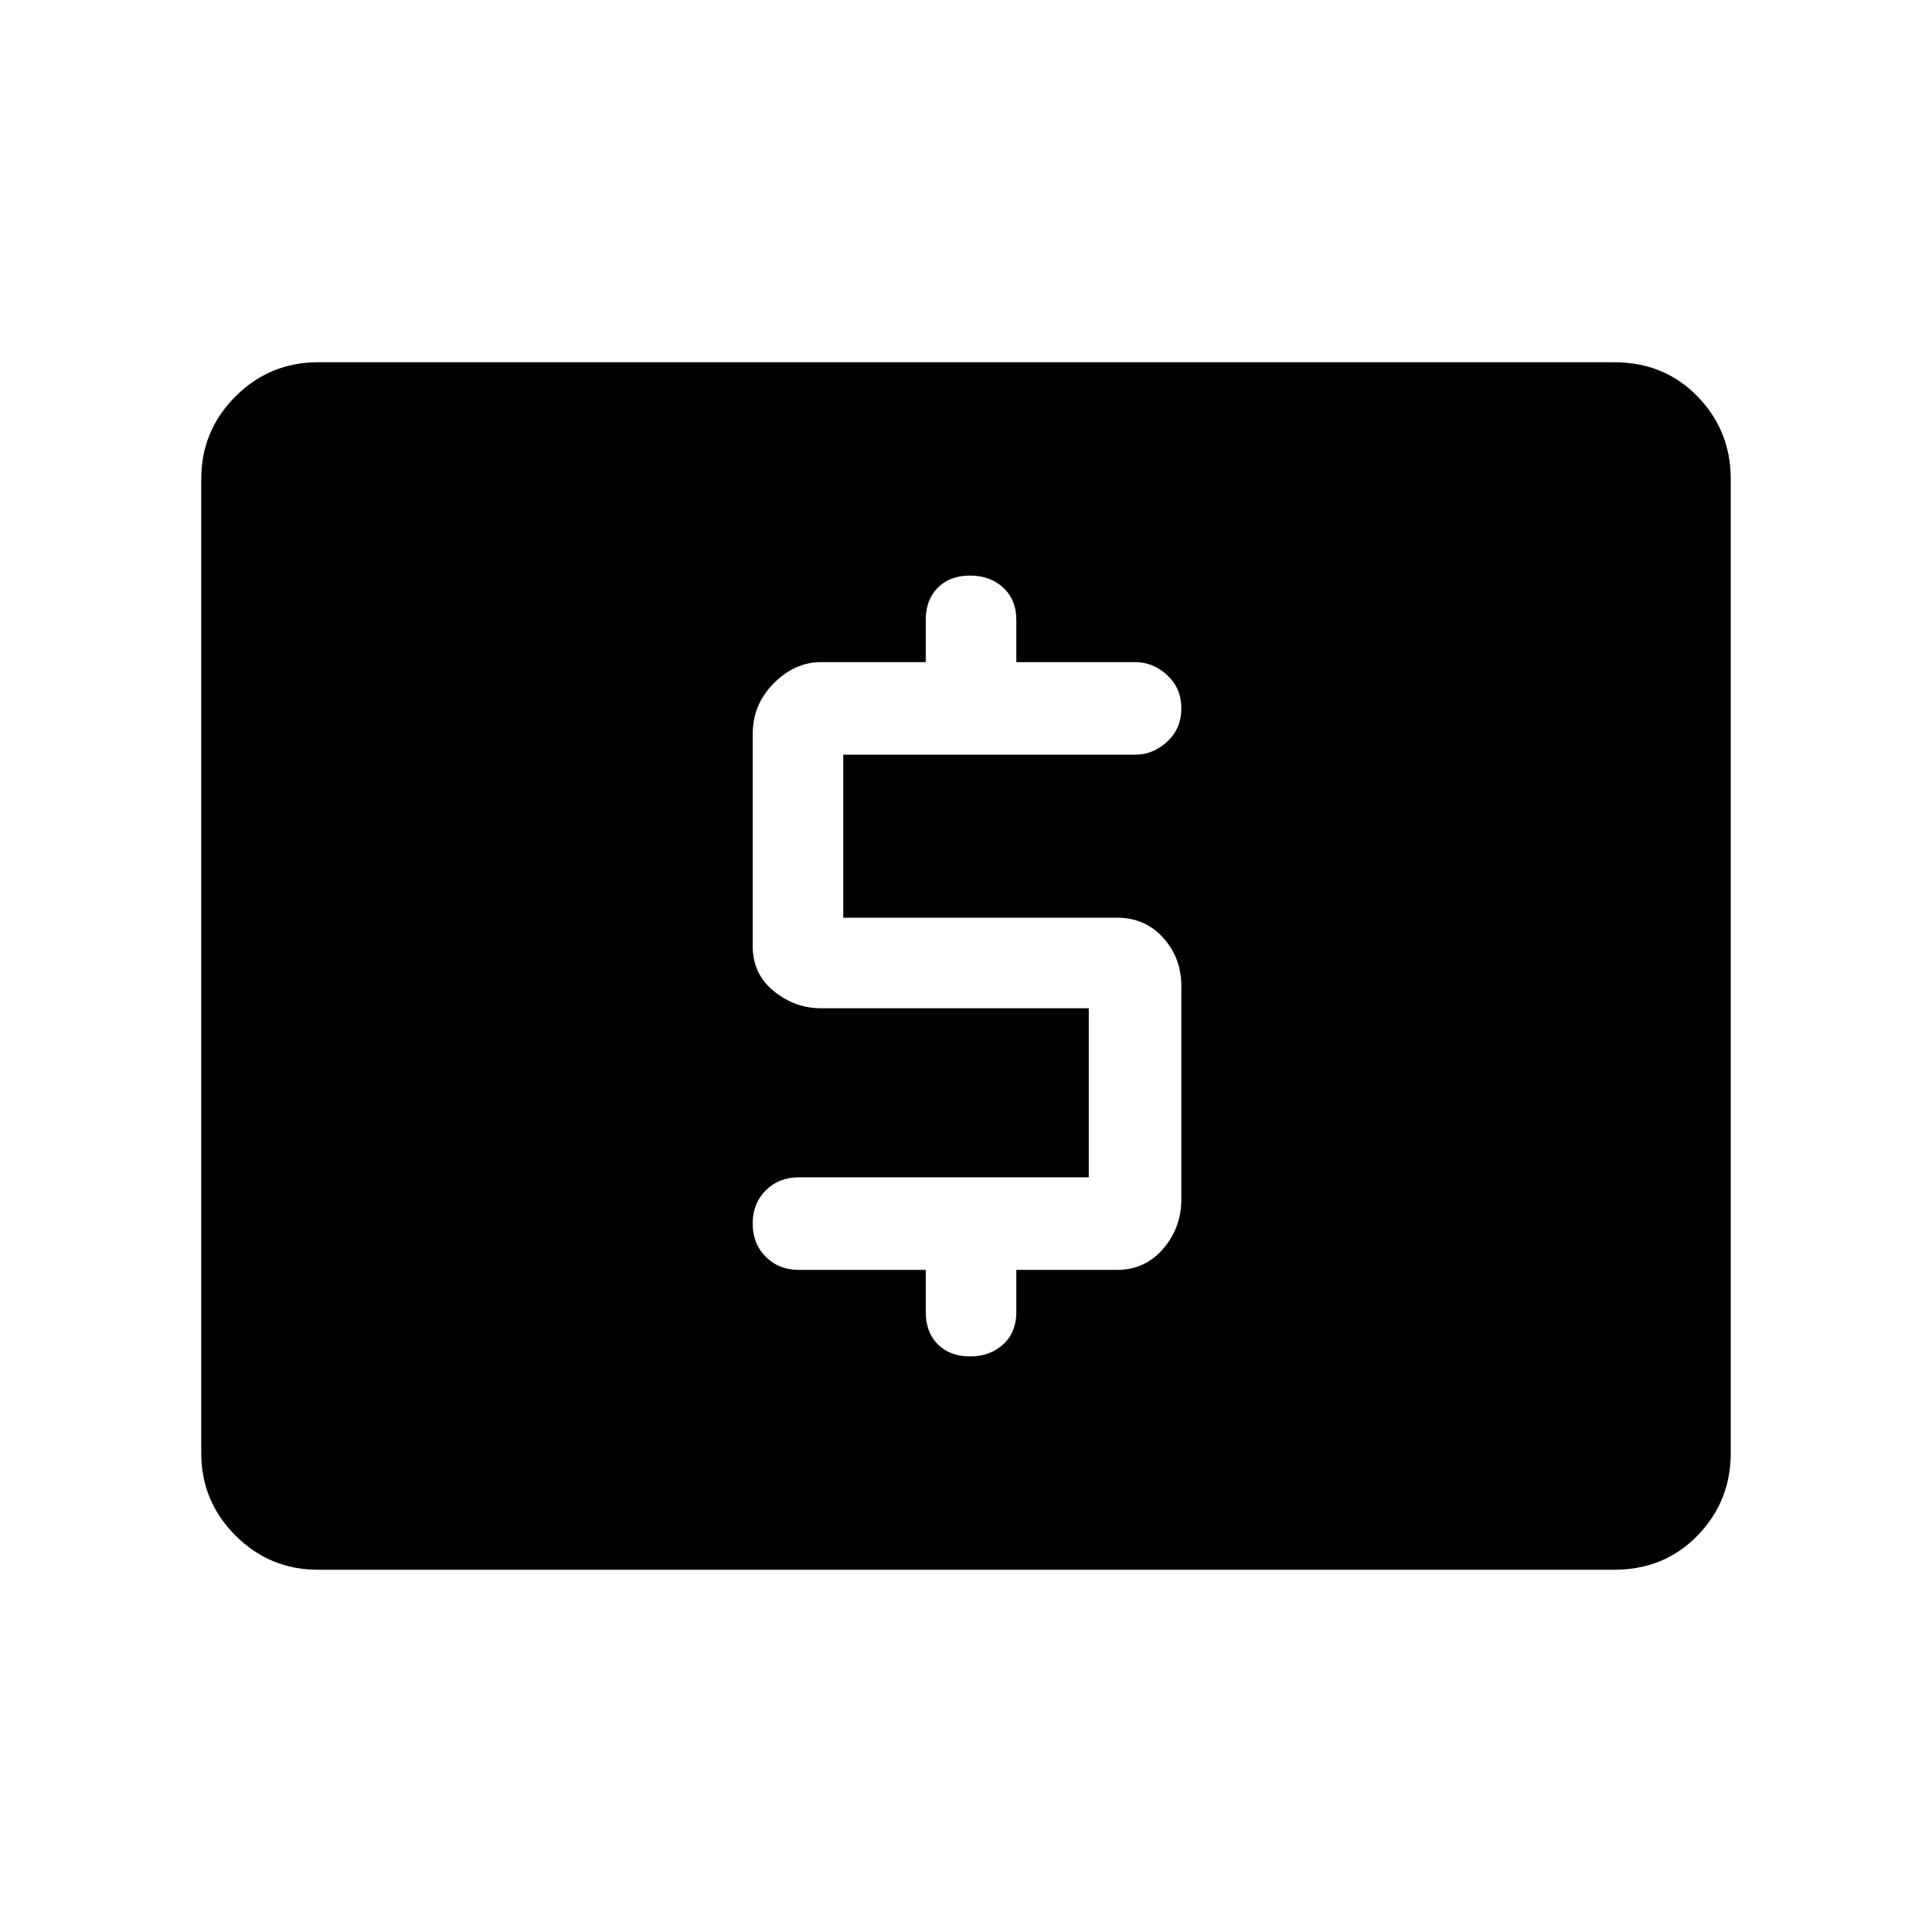 <svg xmlns="http://www.w3.org/2000/svg" height="48" width="48"><path d="M19.85 31.55H23V32.6Q23 33.1 23.3 33.4Q23.6 33.7 24.1 33.7Q24.6 33.7 24.925 33.4Q25.25 33.1 25.25 32.6V31.55H27.75Q28.45 31.55 28.9 31.025Q29.35 30.5 29.35 29.8V24.5Q29.35 23.8 28.9 23.3Q28.45 22.8 27.75 22.8H20.95V18.75H28.2Q28.65 18.75 29 18.425Q29.35 18.1 29.35 17.6Q29.35 17.1 29 16.775Q28.65 16.45 28.2 16.45H25.25V15.4Q25.25 14.9 24.925 14.6Q24.6 14.3 24.1 14.3Q23.6 14.3 23.3 14.6Q23 14.9 23 15.4V16.45H20.4Q19.75 16.45 19.225 16.975Q18.7 17.5 18.7 18.25V23.5Q18.7 24.2 19.225 24.625Q19.75 25.05 20.4 25.05H27.05V29.25H19.85Q19.35 29.25 19.025 29.575Q18.7 29.9 18.7 30.4Q18.7 30.9 19.025 31.225Q19.35 31.55 19.85 31.55ZM7.9 39Q6.7 39 5.85 38.15Q5 37.3 5 36.1V11.9Q5 10.7 5.85 9.85Q6.7 9 7.9 9H40.1Q41.35 9 42.175 9.85Q43 10.7 43 11.9V36.1Q43 37.3 42.175 38.15Q41.35 39 40.1 39Z"/></svg>